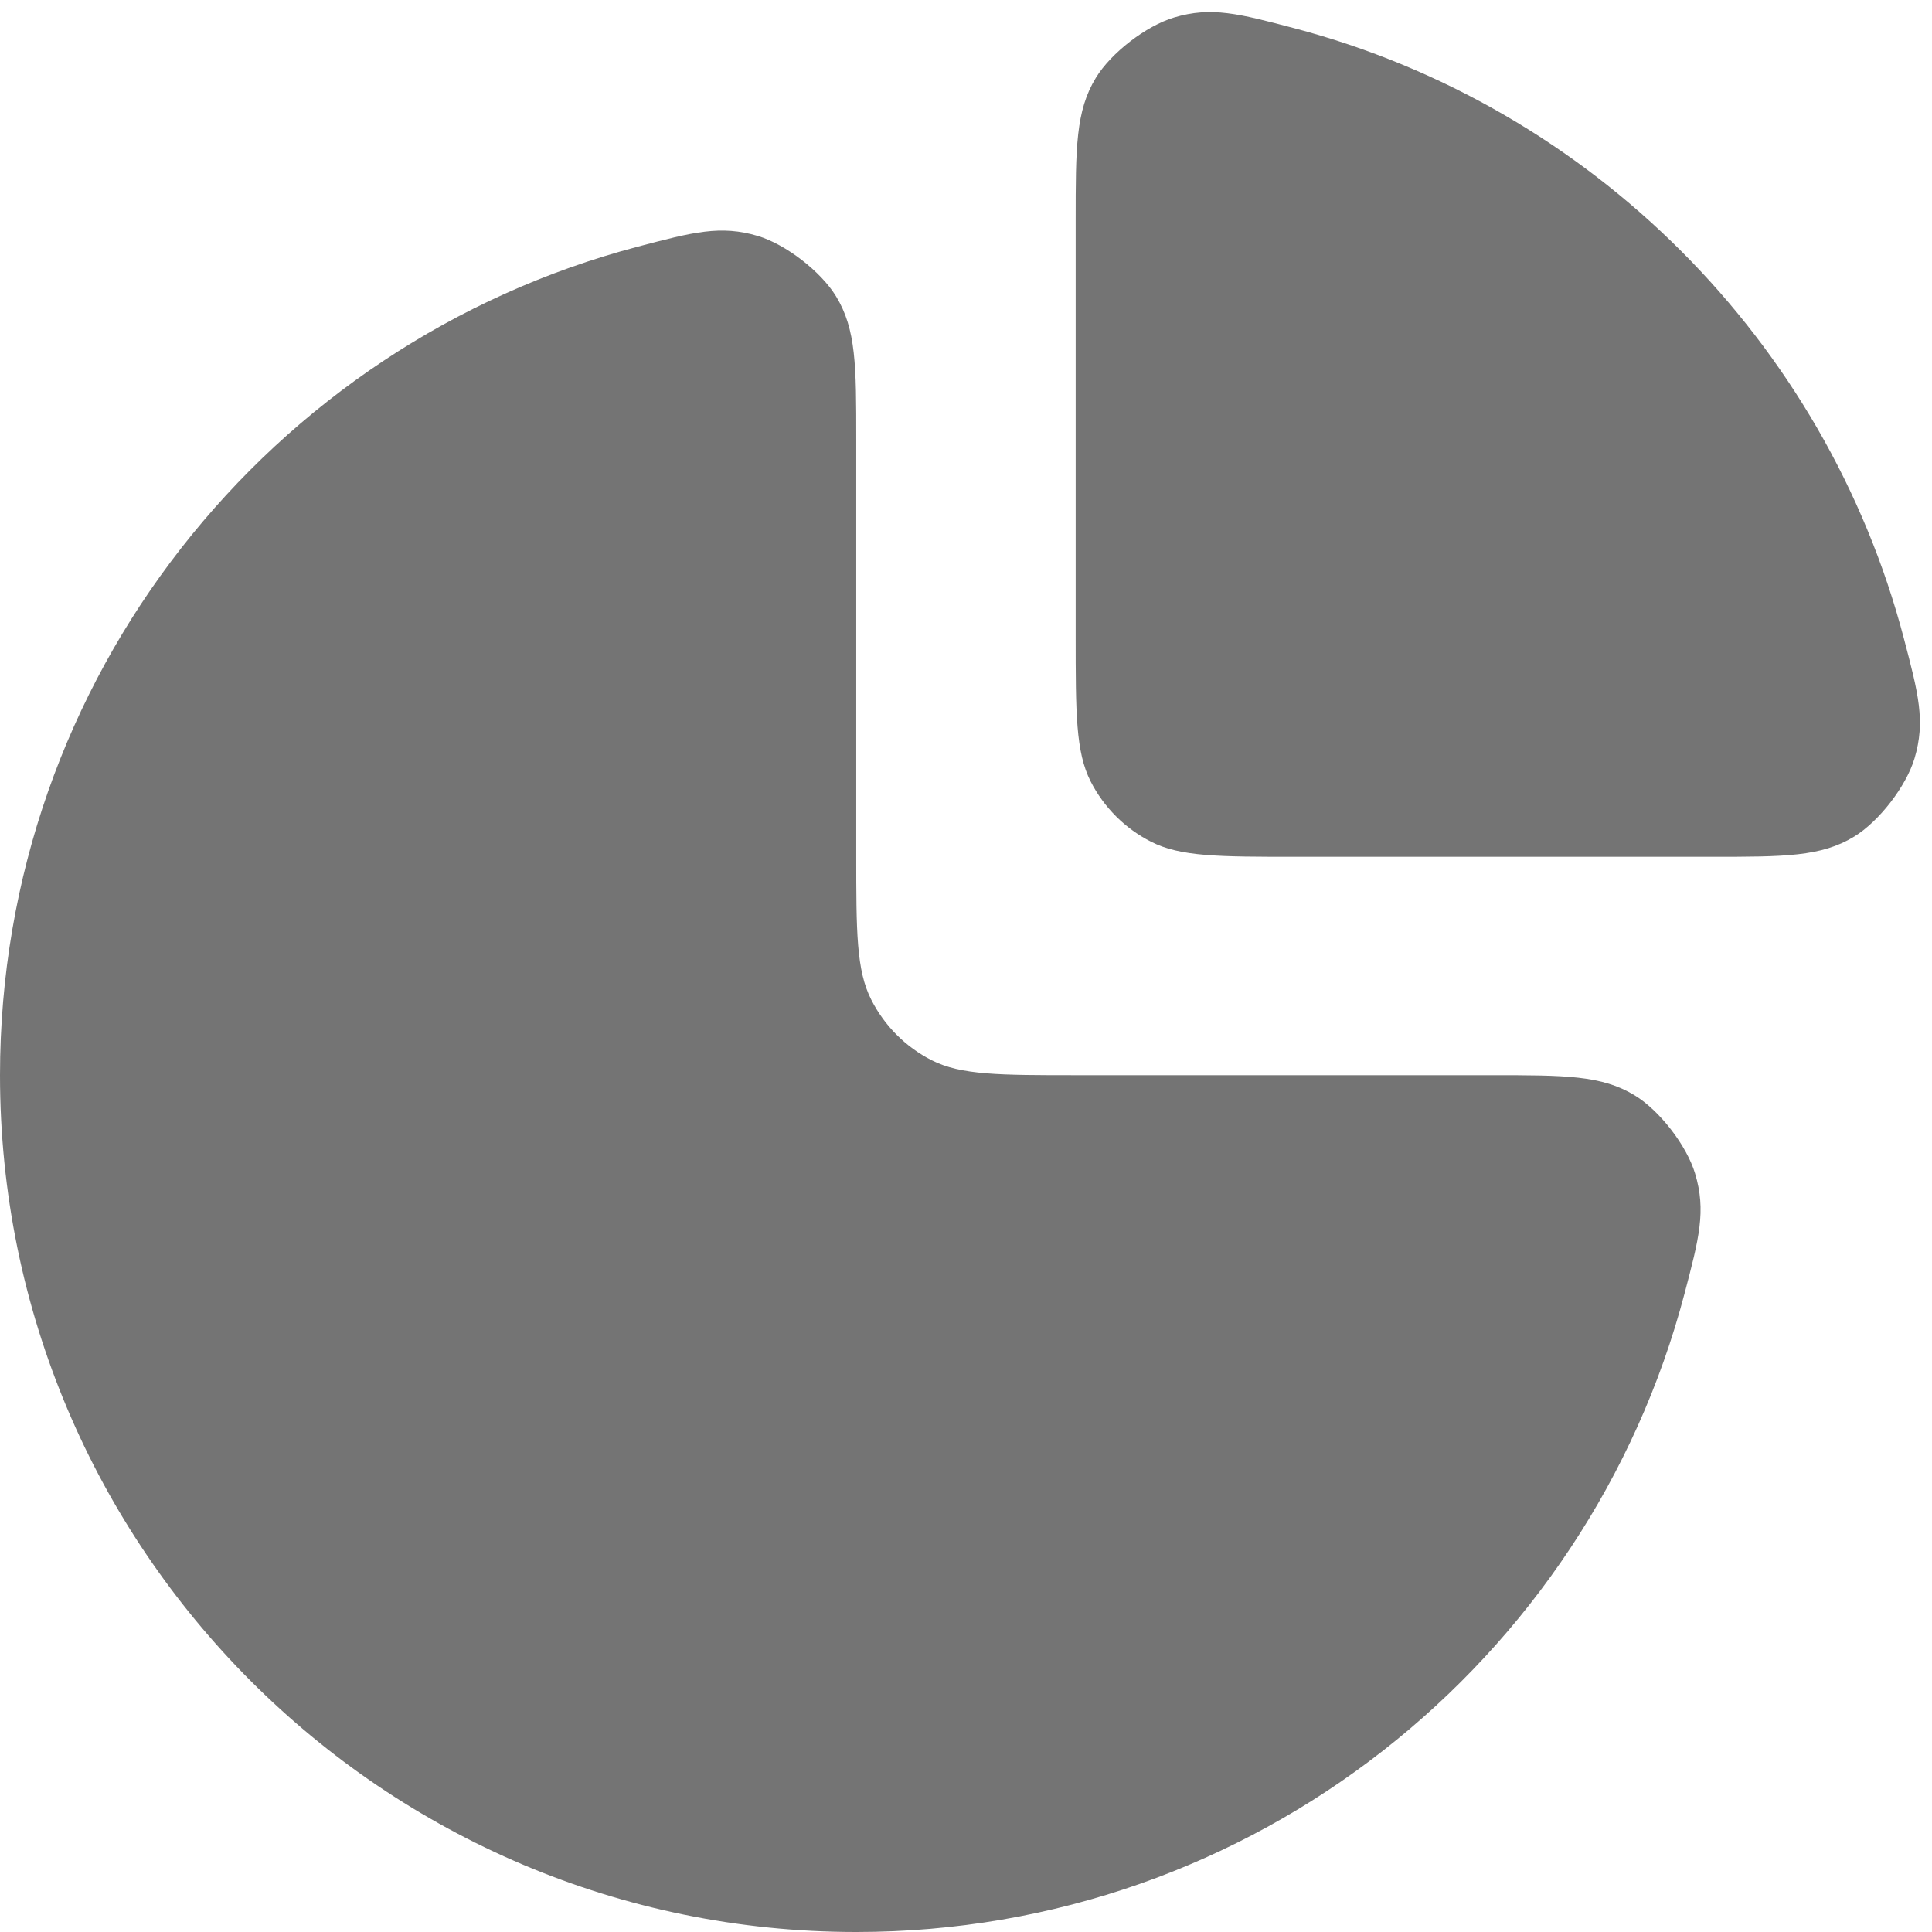 <svg width="21" height="21" viewBox="0 0 21 21" fill="none" xmlns="http://www.w3.org/2000/svg">
<path d="M9.307 9.287C9.307 10.127 9.307 10.547 9.471 10.868C9.614 11.15 9.844 11.38 10.126 11.524C10.447 11.687 10.867 11.687 11.707 11.687H16.215C17.012 11.687 17.41 11.687 17.77 11.907C18.041 12.072 18.334 12.453 18.425 12.756C18.547 13.16 18.468 13.461 18.31 14.061C17.26 18.054 13.627 21 9.307 21C4.167 21 0 16.83 0 11.687C0 7.365 2.943 3.731 6.933 2.681C7.533 2.523 7.833 2.444 8.238 2.565C8.541 2.656 8.922 2.95 9.087 3.22C9.307 3.58 9.307 3.978 9.307 4.775V9.287Z" fill="#747474"/>
<path d="M11.692 6.913C11.692 7.753 11.692 8.173 11.855 8.494C11.999 8.776 12.229 9.006 12.511 9.149C12.832 9.313 13.252 9.313 14.092 9.313H18.6C19.397 9.313 19.795 9.313 20.155 9.093C20.425 8.928 20.719 8.547 20.81 8.244C20.931 7.839 20.852 7.539 20.694 6.938C19.844 3.704 17.298 1.157 14.066 0.306C13.466 0.148 13.166 0.069 12.762 0.19C12.458 0.281 12.077 0.574 11.912 0.845C11.692 1.205 11.692 1.603 11.692 2.4V6.913Z" fill="#747474"/>
</svg>
